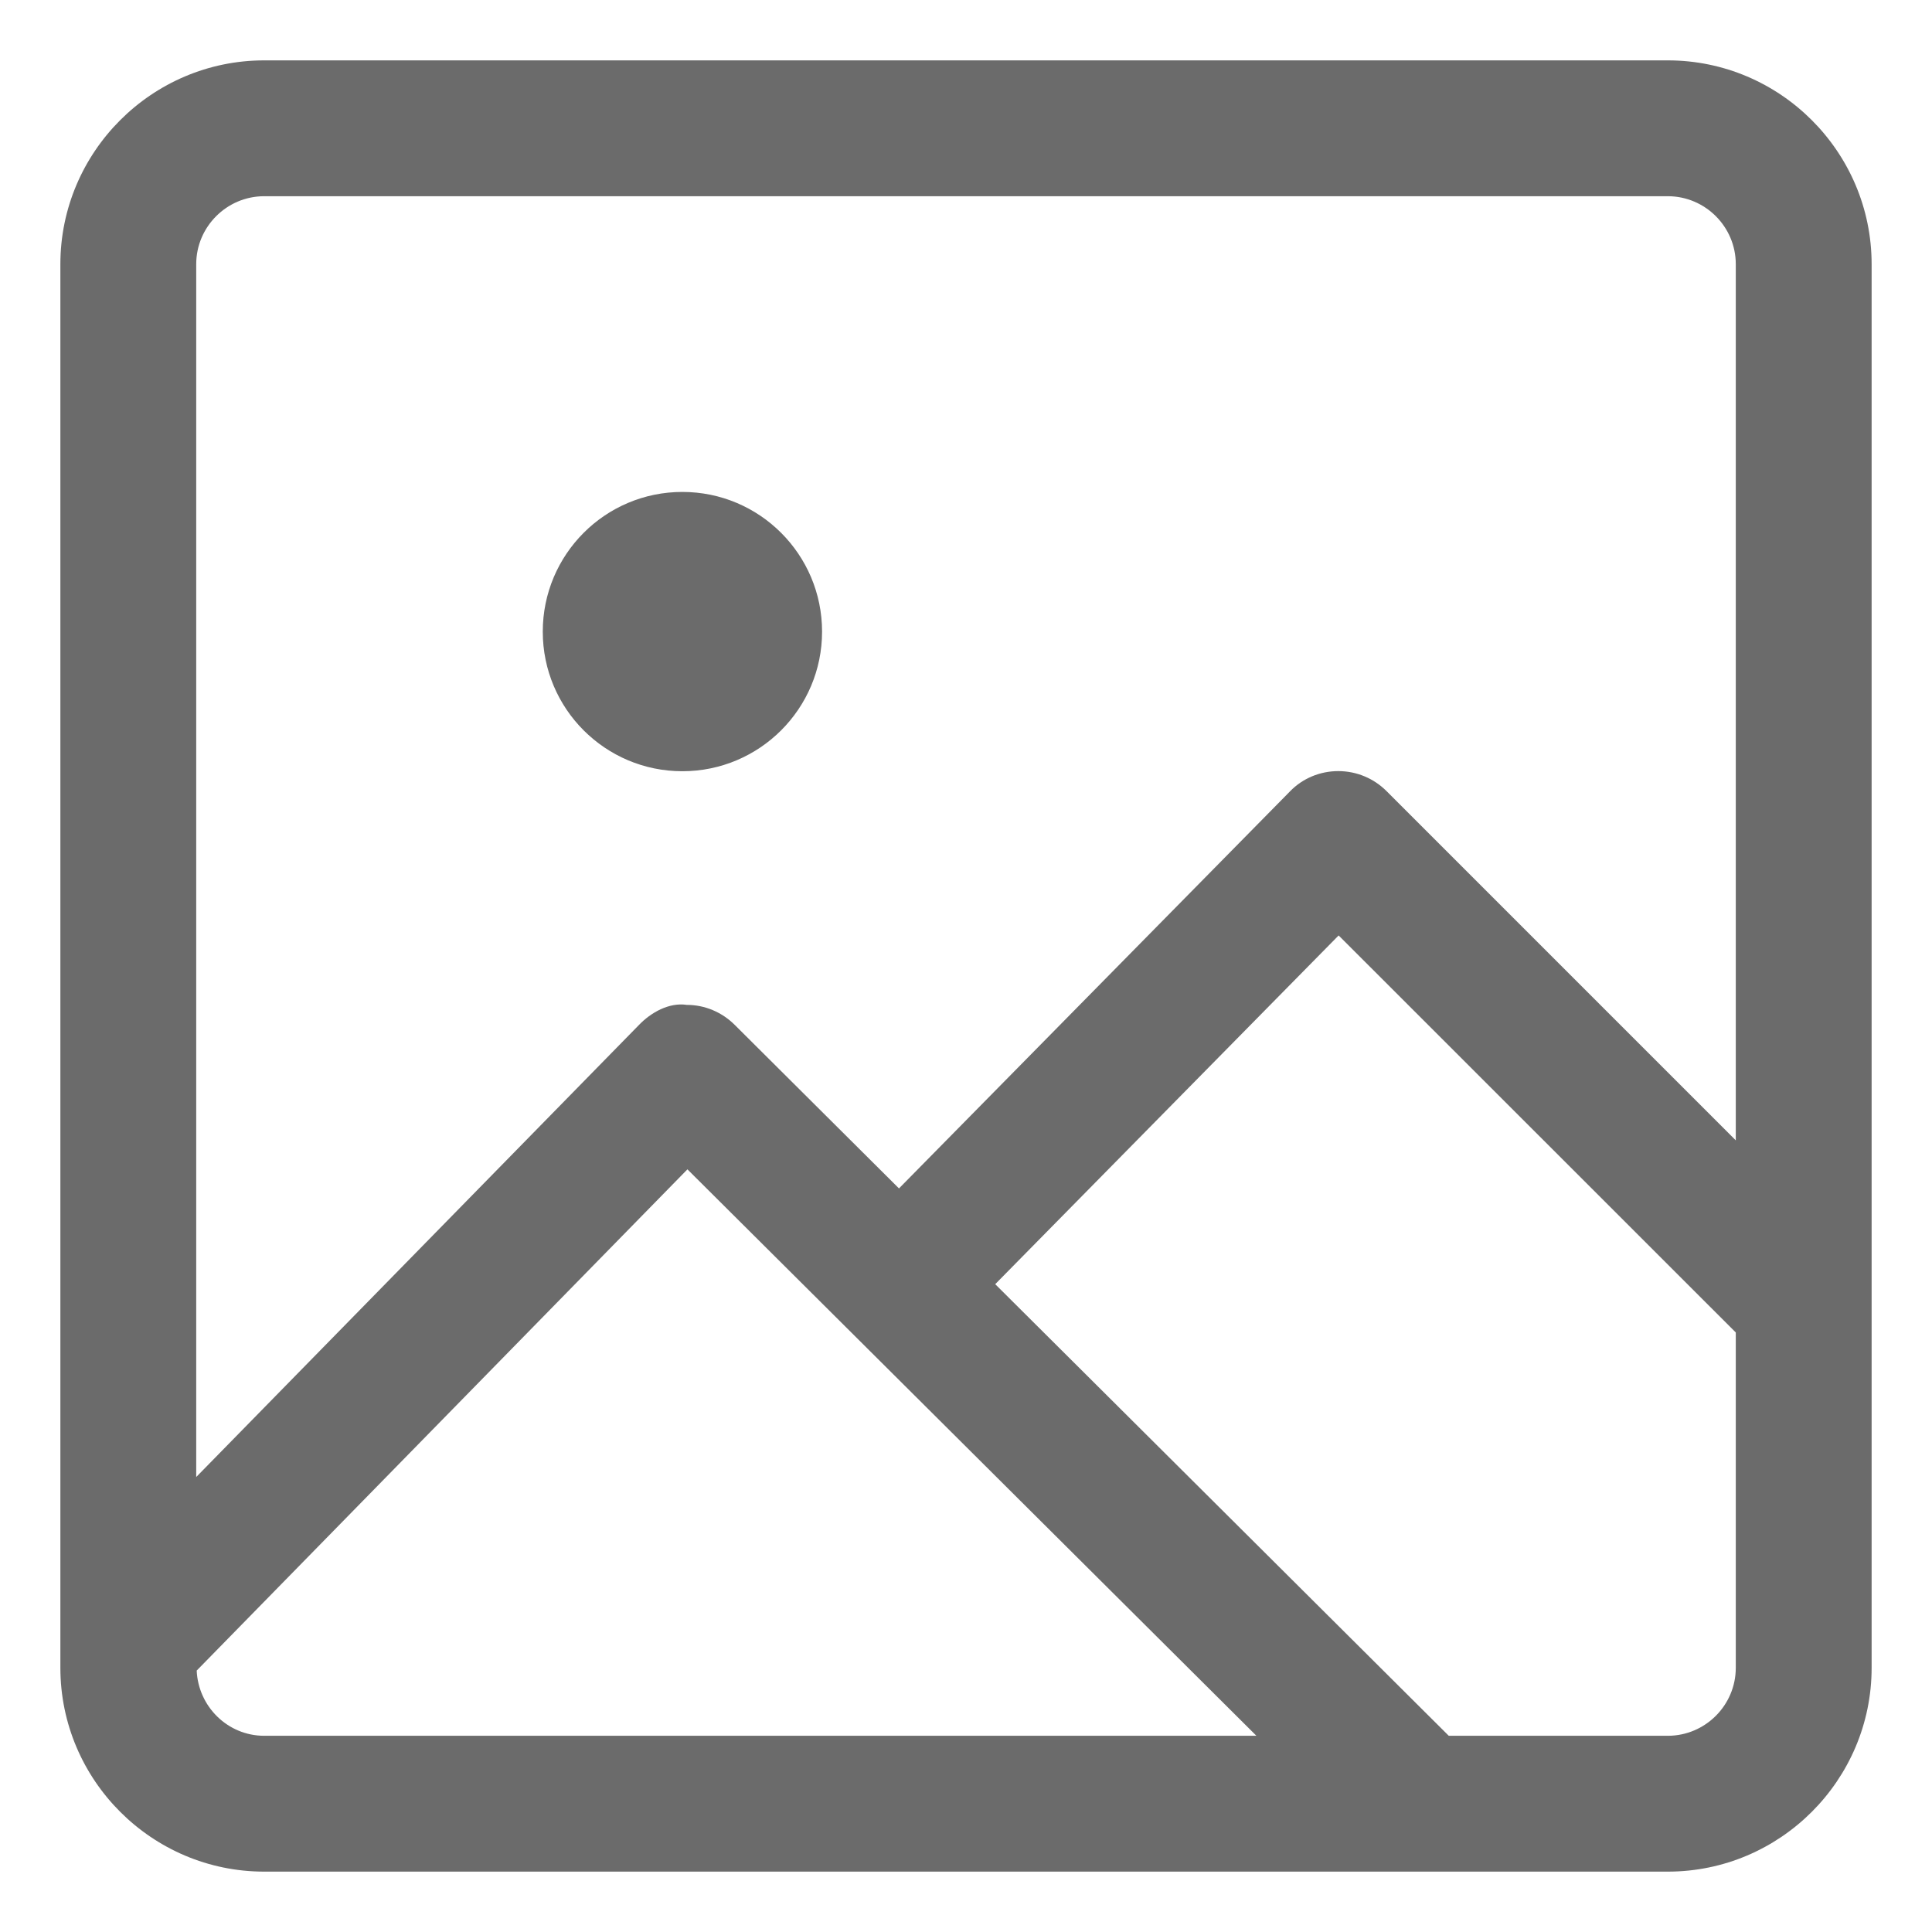 <svg width="16" height="16" viewBox="0 0 16 16" fill="none" xmlns="http://www.w3.org/2000/svg">
<path d="M13.812 0.5H2.188C1.258 0.5 0.5 1.258 0.5 2.188V13.812C0.5 14.742 1.258 15.5 2.188 15.5H13.812C14.742 15.5 15.5 14.742 15.5 13.812V2.188C15.5 1.258 14.742 0.5 13.812 0.5ZM2.188 1.625H13.812C14.122 1.625 14.375 1.878 14.375 2.188V9.444L11.482 6.551C11.377 6.446 11.234 6.386 11.084 6.386H11.082C10.932 6.386 10.787 6.446 10.683 6.554L7.445 9.842L6.085 8.488C5.98 8.383 5.838 8.322 5.688 8.322C5.543 8.3 5.391 8.383 5.287 8.493L1.625 12.232V2.188C1.625 1.878 1.878 1.625 2.188 1.625ZM1.629 13.835L5.693 9.684L10.405 14.375H2.188C1.886 14.375 1.642 14.133 1.629 13.835ZM13.812 14.375H11.998L8.242 10.635L11.086 7.747L14.375 11.035V13.812C14.375 14.122 14.122 14.375 13.812 14.375Z" fill="#2D2D2D" fill-opacity="0.7"/>
<path d="M5.651 6.387C6.29 6.387 6.808 5.869 6.808 5.231C6.808 4.592 6.29 4.074 5.651 4.074C5.012 4.074 4.495 4.592 4.495 5.231C4.495 5.869 5.012 6.387 5.651 6.387Z" fill="#2D2D2D" fill-opacity="0.7"/>
</svg>
